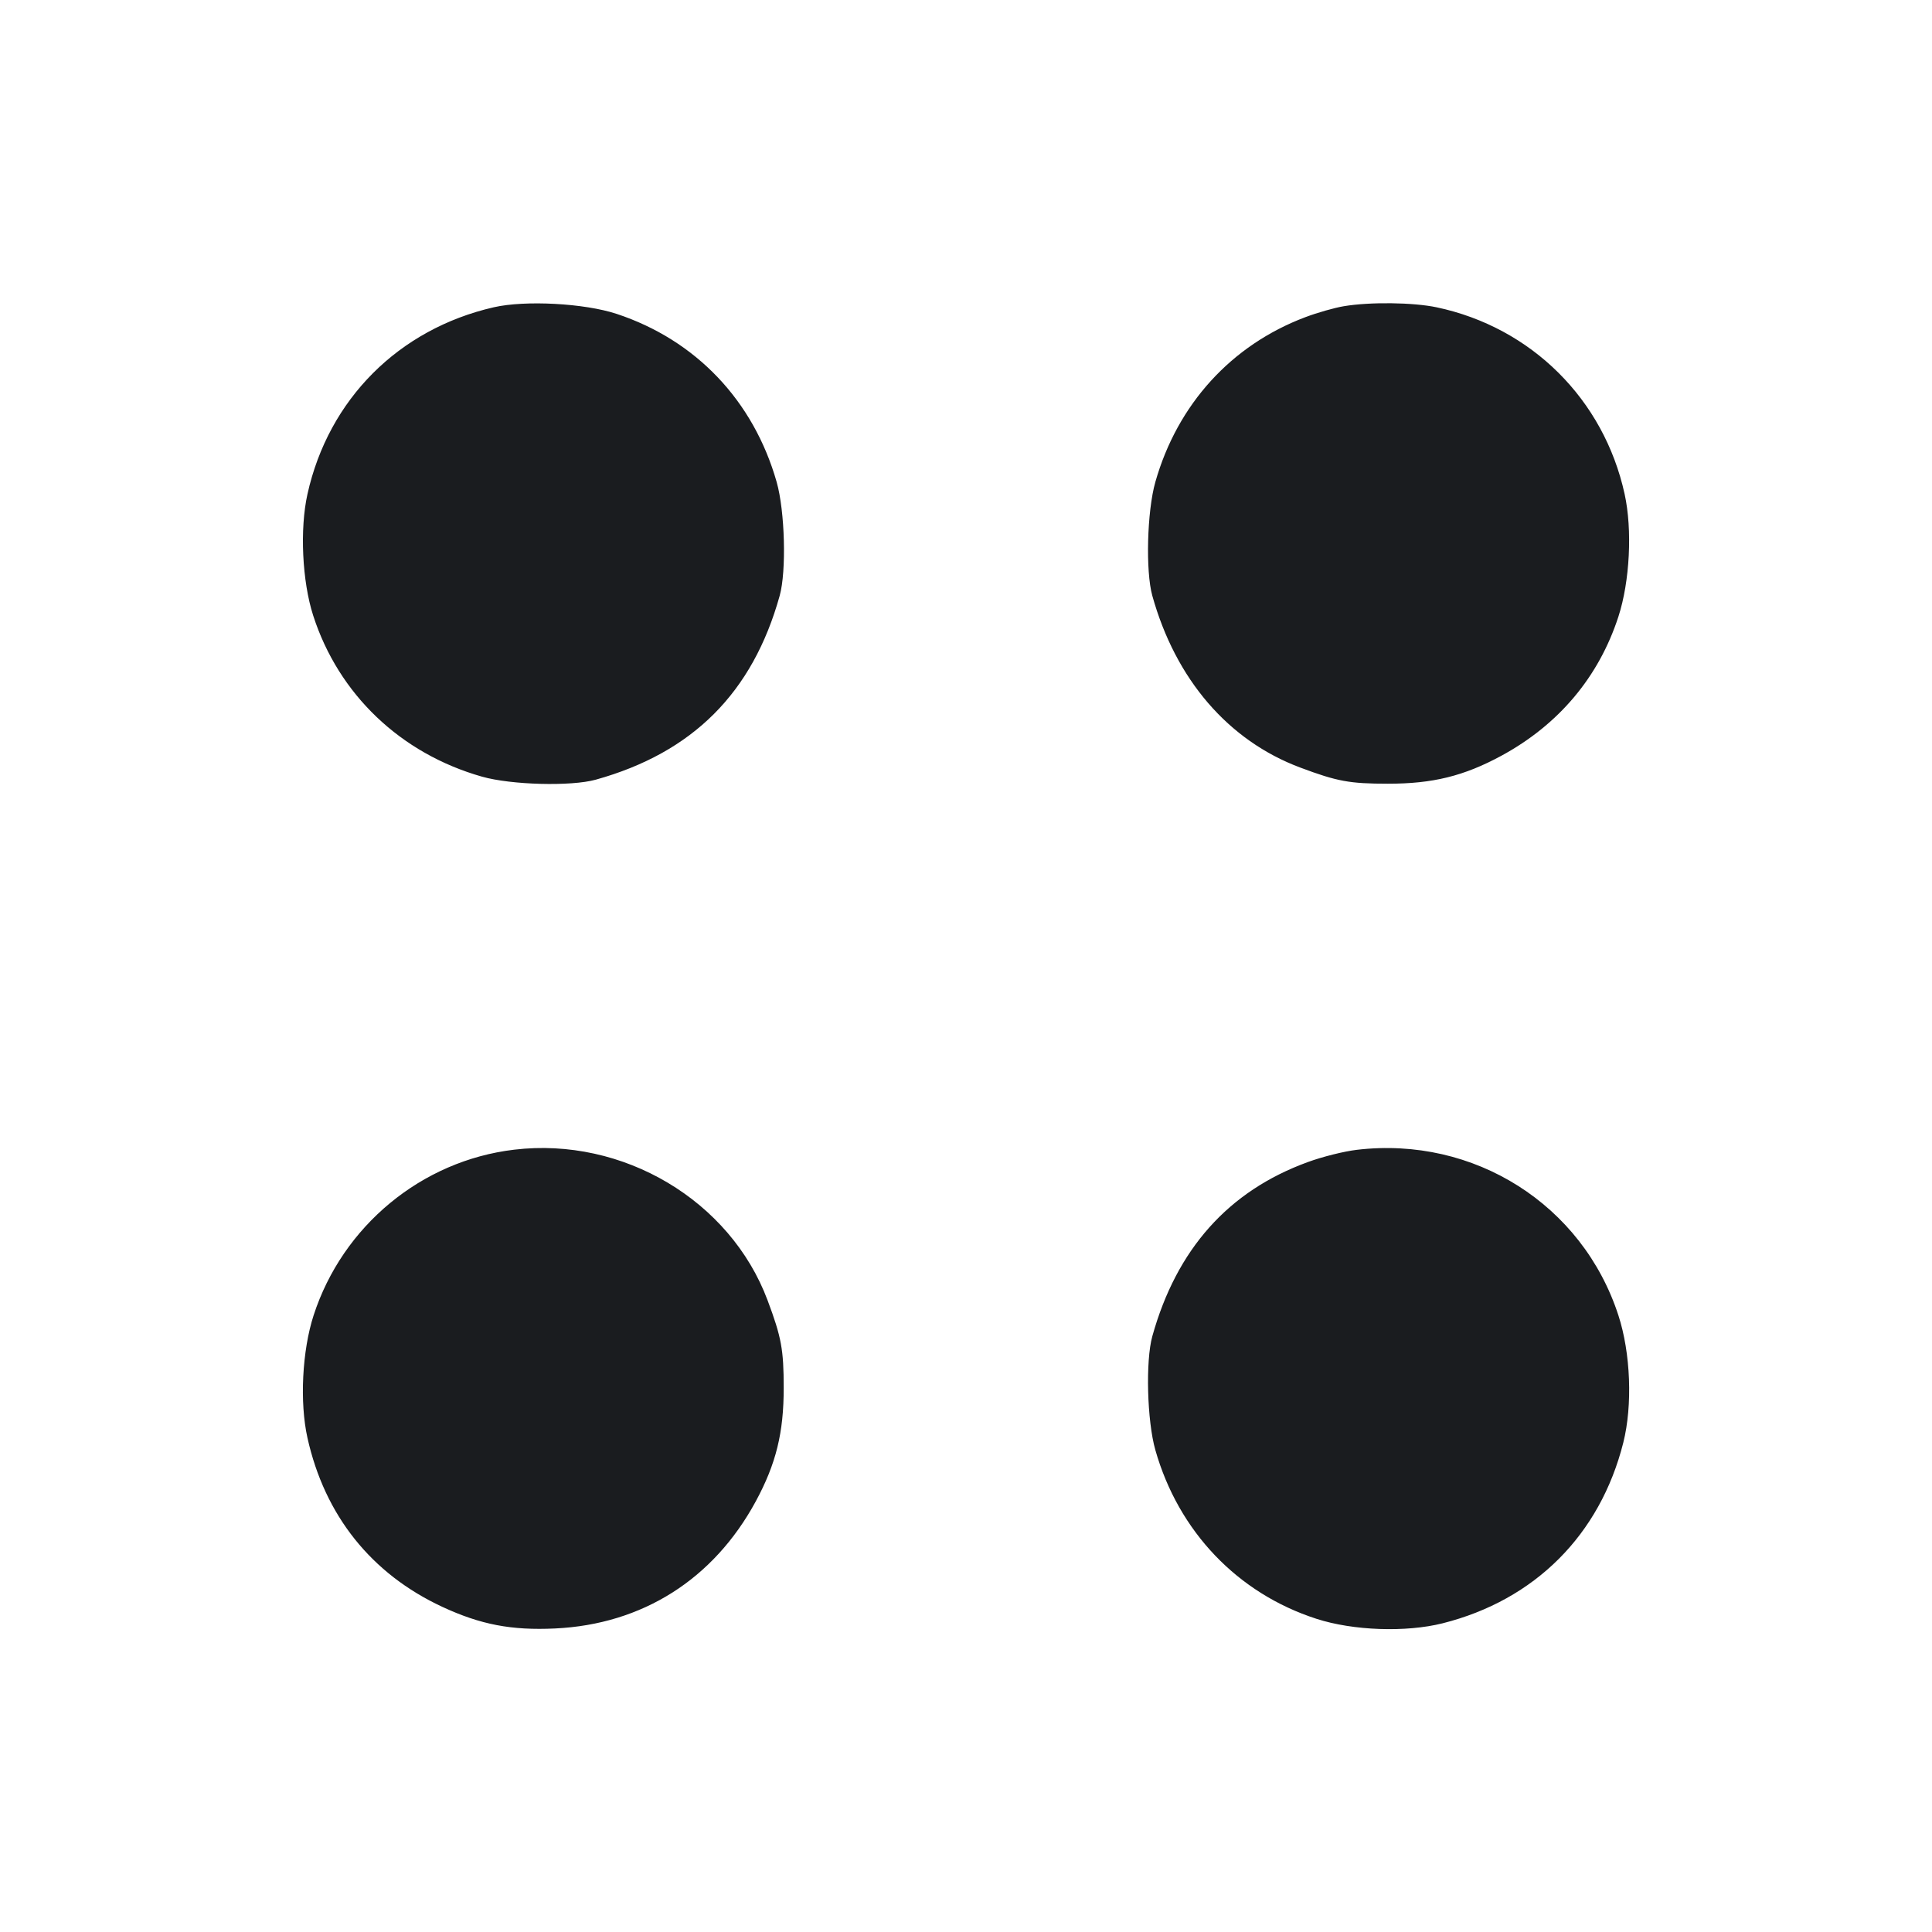 <svg width="28" height="28" viewBox="0 0 28 28" fill="none" xmlns="http://www.w3.org/2000/svg"><path d="M7.157 4.453 C 5.777 4.769,4.761 5.787,4.456 7.161 C 4.343 7.667,4.379 8.426,4.539 8.921 C 4.907 10.063,5.806 10.921,6.986 11.256 C 7.408 11.376,8.277 11.399,8.633 11.300 C 10.040 10.908,10.908 10.040,11.300 8.633 C 11.399 8.277,11.376 7.408,11.256 6.986 C 10.920 5.806,10.086 4.929,8.937 4.549 C 8.471 4.395,7.613 4.349,7.157 4.453 M19.475 4.438 C 19.342 4.460,19.092 4.531,18.920 4.596 C 17.846 5.000,17.064 5.859,16.744 6.986 C 16.624 7.408,16.601 8.277,16.700 8.633 C 17.038 9.847,17.802 10.734,18.844 11.124 C 19.380 11.325,19.560 11.358,20.113 11.358 C 20.763 11.359,21.216 11.247,21.759 10.953 C 22.589 10.503,23.171 9.812,23.455 8.937 C 23.621 8.426,23.659 7.677,23.545 7.159 C 23.244 5.788,22.195 4.745,20.822 4.454 C 20.481 4.382,19.855 4.374,19.475 4.438 M7.452 16.662 C 6.110 16.821,4.966 17.766,4.545 19.063 C 4.379 19.575,4.341 20.324,4.456 20.839 C 4.706 21.963,5.381 22.809,6.411 23.288 C 6.965 23.545,7.412 23.631,8.045 23.601 C 9.311 23.541,10.341 22.888,10.953 21.759 C 11.247 21.216,11.359 20.763,11.358 20.113 C 11.358 19.560,11.325 19.380,11.124 18.844 C 10.582 17.397,9.029 16.474,7.452 16.662 M19.665 16.664 C 19.482 16.685,19.162 16.765,18.953 16.842 C 17.803 17.261,17.052 18.103,16.700 19.367 C 16.601 19.723,16.624 20.592,16.744 21.014 C 17.079 22.194,17.936 23.092,19.079 23.461 C 19.609 23.633,20.375 23.660,20.908 23.526 C 22.245 23.189,23.189 22.245,23.526 20.908 C 23.662 20.367,23.633 19.609,23.455 19.063 C 22.933 17.457,21.363 16.463,19.665 16.664 " fill="#1A1C1F" stroke="none" fill-rule="evenodd"></path></svg>